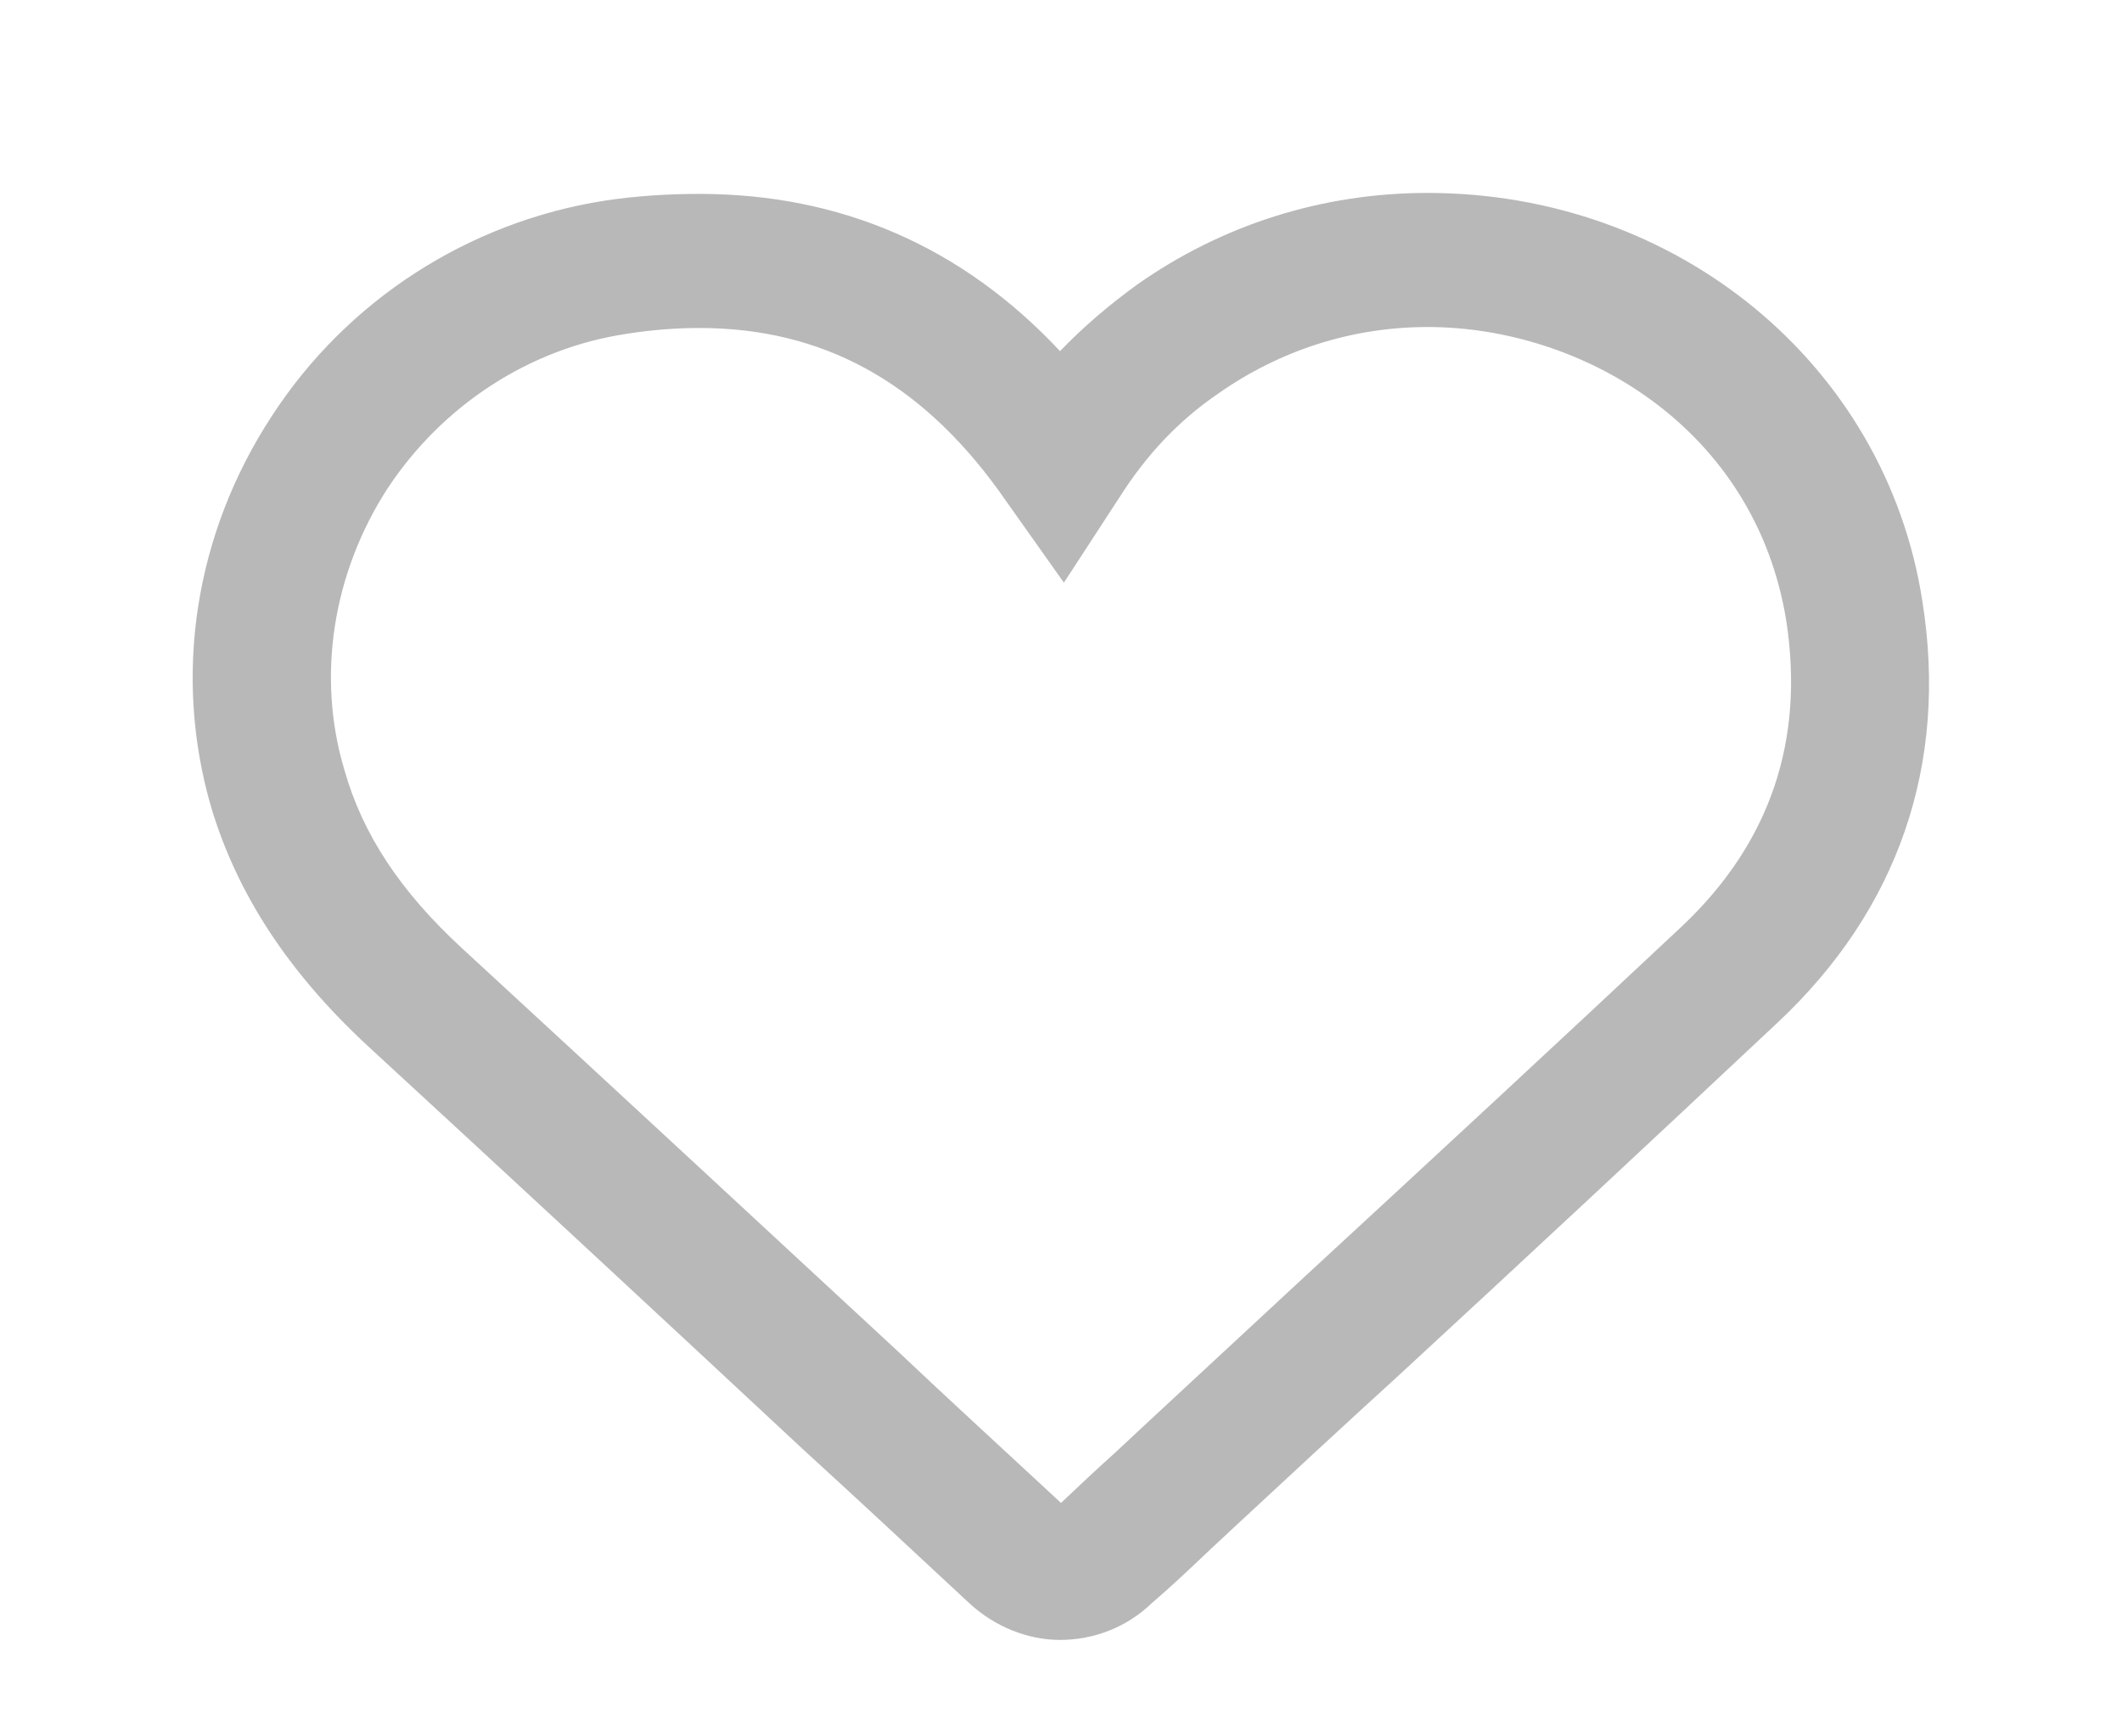 <svg version="1.2" baseProfile="tiny-ps" xmlns="http://www.w3.org/2000/svg" viewBox="0 0 22 18" width="22" height="18">
	<title>Shape 35</title>
	<style>
		tspan { white-space:pre }
		.shp0 { fill: #b8b8b8 } 
	</style>
	<path id="Shape 35" class="shp0" d="M10.99 17C10.65 17 10.31 16.86 10.05 16.62C9.47 16.08 8.89 15.54 8.31 15.01C6.84 13.64 5.31 12.22 3.81 10.84C2.99 10.08 2.46 9.27 2.19 8.37C1.79 7 2.02 5.53 2.82 4.31C3.6 3.11 4.86 2.3 6.27 2.08C6.6 2.03 6.93 2.01 7.25 2.01C8.72 2.01 9.98 2.56 10.99 3.64C11.23 3.39 11.5 3.16 11.79 2.95C12.67 2.33 13.71 2 14.8 2C17.39 2 19.55 3.78 19.93 6.23C20.2 7.92 19.68 9.43 18.43 10.6C17.13 11.82 15.8 13.06 14.51 14.25C13.95 14.76 13.4 15.27 12.84 15.79L12.55 16.06C12.35 16.25 12.15 16.44 11.94 16.62C11.68 16.87 11.34 17 10.99 17ZM7.25 3.4C7.01 3.4 6.75 3.42 6.5 3.46C5.49 3.61 4.59 4.2 4.02 5.06C3.45 5.94 3.28 7.01 3.57 7.98C3.76 8.65 4.15 9.24 4.79 9.83C6.3 11.22 7.82 12.63 9.3 14C9.86 14.53 10.43 15.05 11 15.58C11.19 15.4 11.37 15.23 11.56 15.06L11.86 14.78C12.41 14.27 12.96 13.76 13.52 13.24C14.81 12.05 16.14 10.82 17.44 9.6C18.35 8.74 18.71 7.68 18.52 6.44C18.2 4.44 16.41 3.39 14.8 3.39C14.02 3.39 13.27 3.63 12.63 4.08C12.22 4.36 11.89 4.71 11.61 5.15L11.03 6.04L10.35 5.08C9.53 3.95 8.52 3.4 7.25 3.4Z" />
</svg>